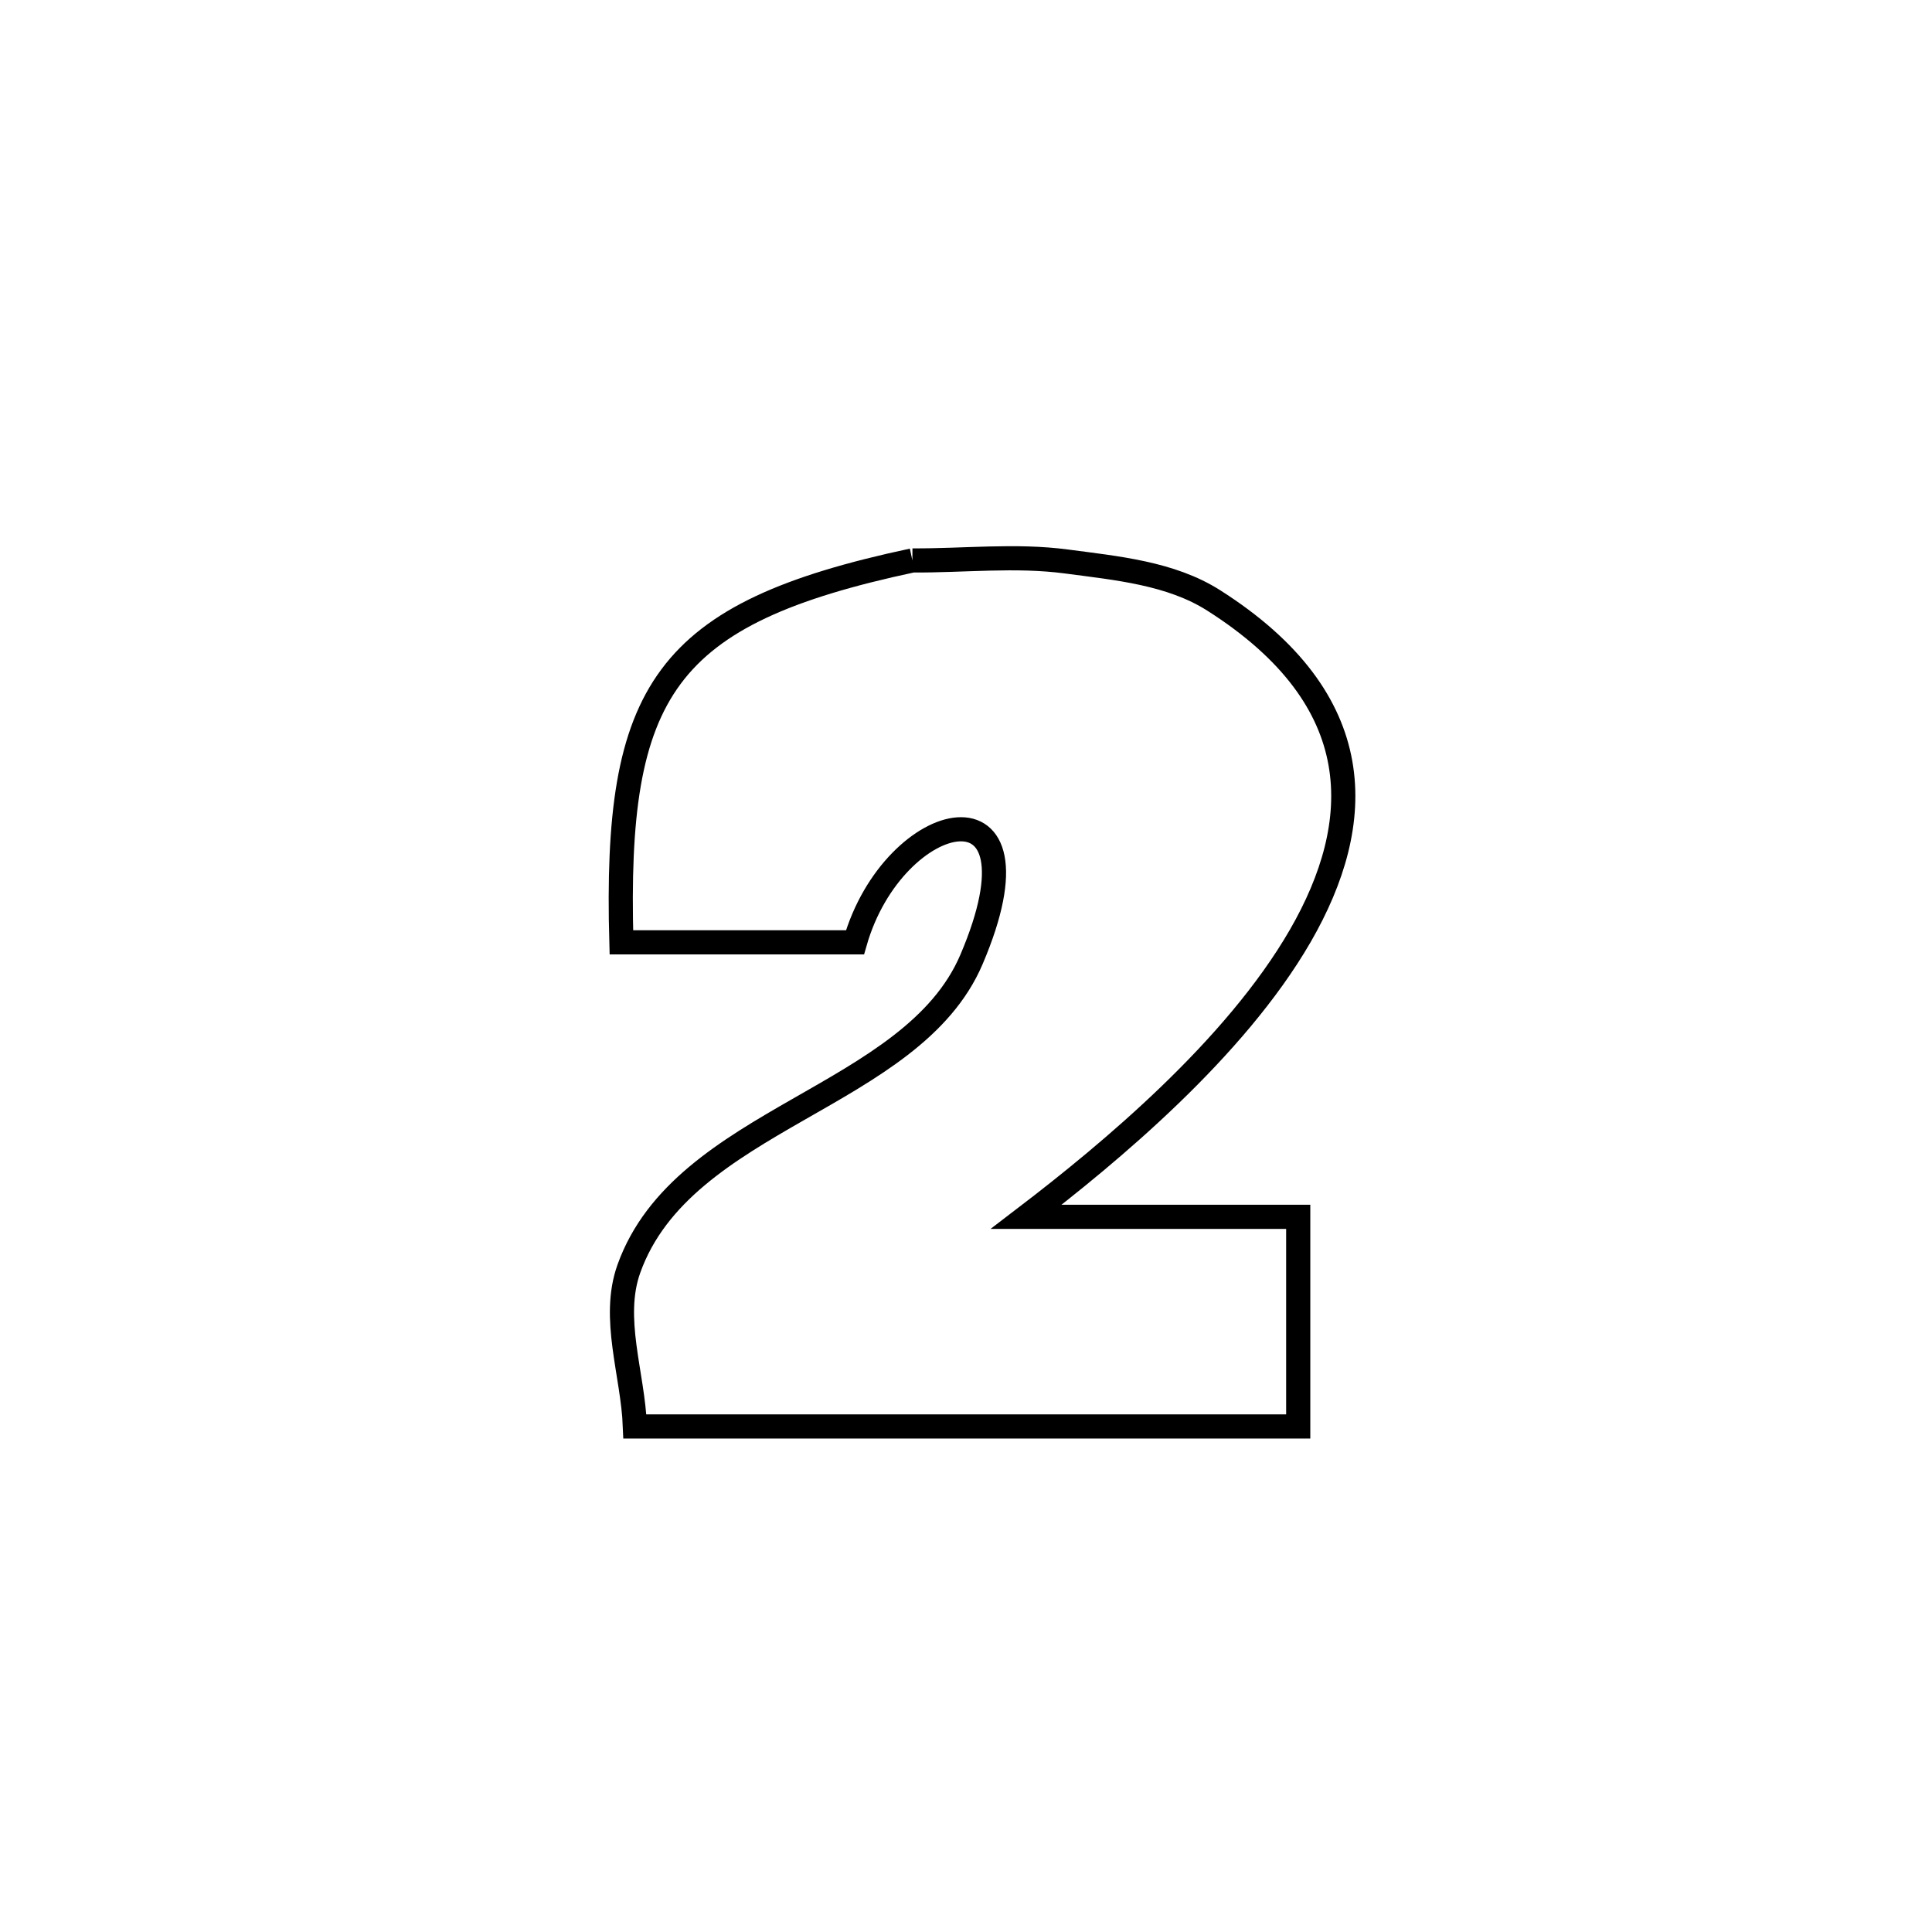 <svg xmlns="http://www.w3.org/2000/svg" viewBox="0.0 0.0 24.0 24.0" height="200px" width="200px"><path fill="none" stroke="black" stroke-width=".3" stroke-opacity="1.0"  filling="0" d="M11.334 6.962 L11.334 6.962 C11.972 6.966 12.616 6.891 13.248 6.975 C13.873 7.058 14.544 7.12 15.076 7.458 C17.029 8.699 16.964 10.218 16.153 11.625 C15.341 13.031 13.783 14.325 12.748 15.116 L12.748 15.116 C13.874 15.116 15 15.116 16.127 15.116 L16.127 15.116 C16.127 15.159 16.127 17.708 16.127 17.72 L16.127 17.72 C14.753 17.72 13.38 17.72 12.007 17.72 C10.634 17.72 9.26 17.72 7.887 17.72 L7.887 17.72 C7.862 17.067 7.592 16.377 7.812 15.761 C8.486 13.876 11.328 13.653 12.068 11.919 C13.068 9.575 11.103 10.024 10.621 11.706 L10.621 11.706 C9.654 11.706 8.686 11.706 7.719 11.706 L7.719 11.706 C7.632 8.571 8.245 7.621 11.334 6.962 L11.334 6.962"></path></svg>
